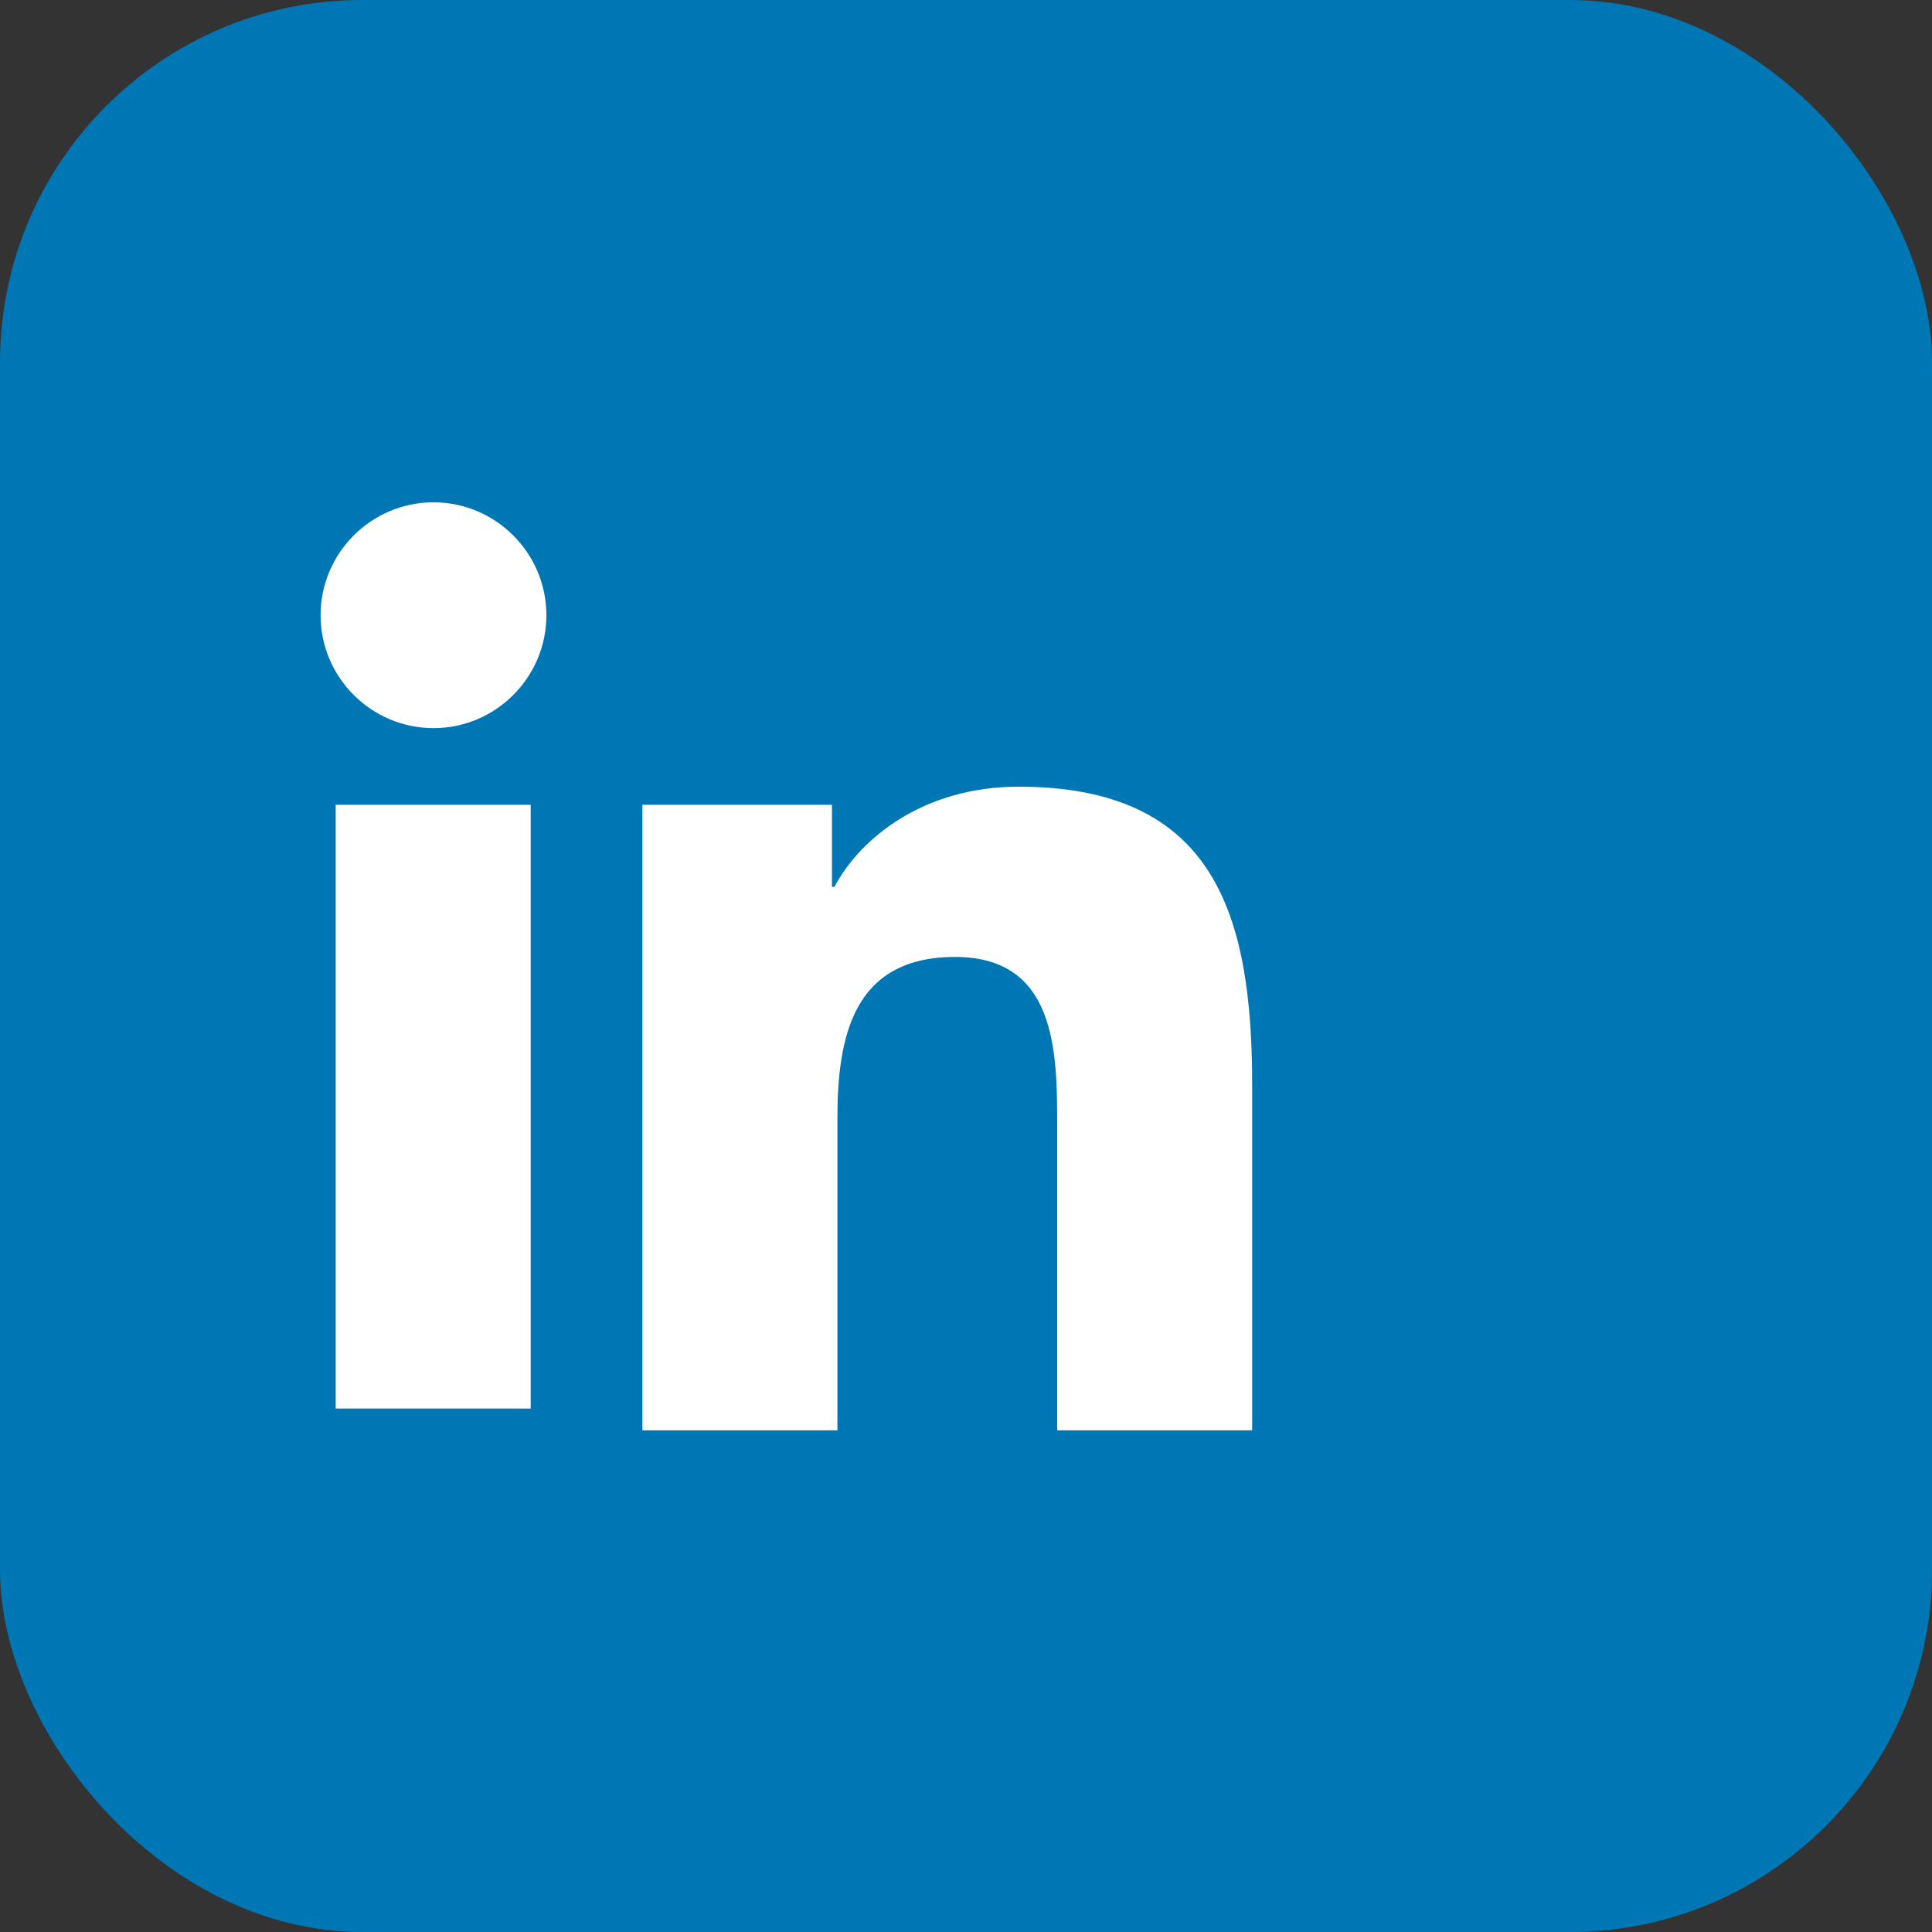<svg xmlns="http://www.w3.org/2000/svg" width="32" height="32" viewBox="0 0 32 32"><rect x="0" y="0" width="32" height="32" fill="#333333" stroke="none"/><rect width="32" height="32" rx="6" fill="#0077B5"/><path d="M10.67 13.33h3.11v1.36h.04c.43-.81 1.48-1.66 3.05-1.66 3.27 0 3.87 2.15 3.87 4.95v5.71h-3.23v-5.07c0-1.21-.02-2.77-1.69-2.77-1.69 0-1.95 1.32-1.95 2.68v5.16h-3.23V13.33zm-5.11 0h3.23v10h-3.23v-10zm1.62-5.01c1.03 0 1.87.84 1.87 1.87 0 1.03-.84 1.87-1.87 1.87-1.03 0-1.87-.84-1.87-1.87 0-1.03.84-1.87 1.87-1.87z" fill="#fff"/></svg> 
